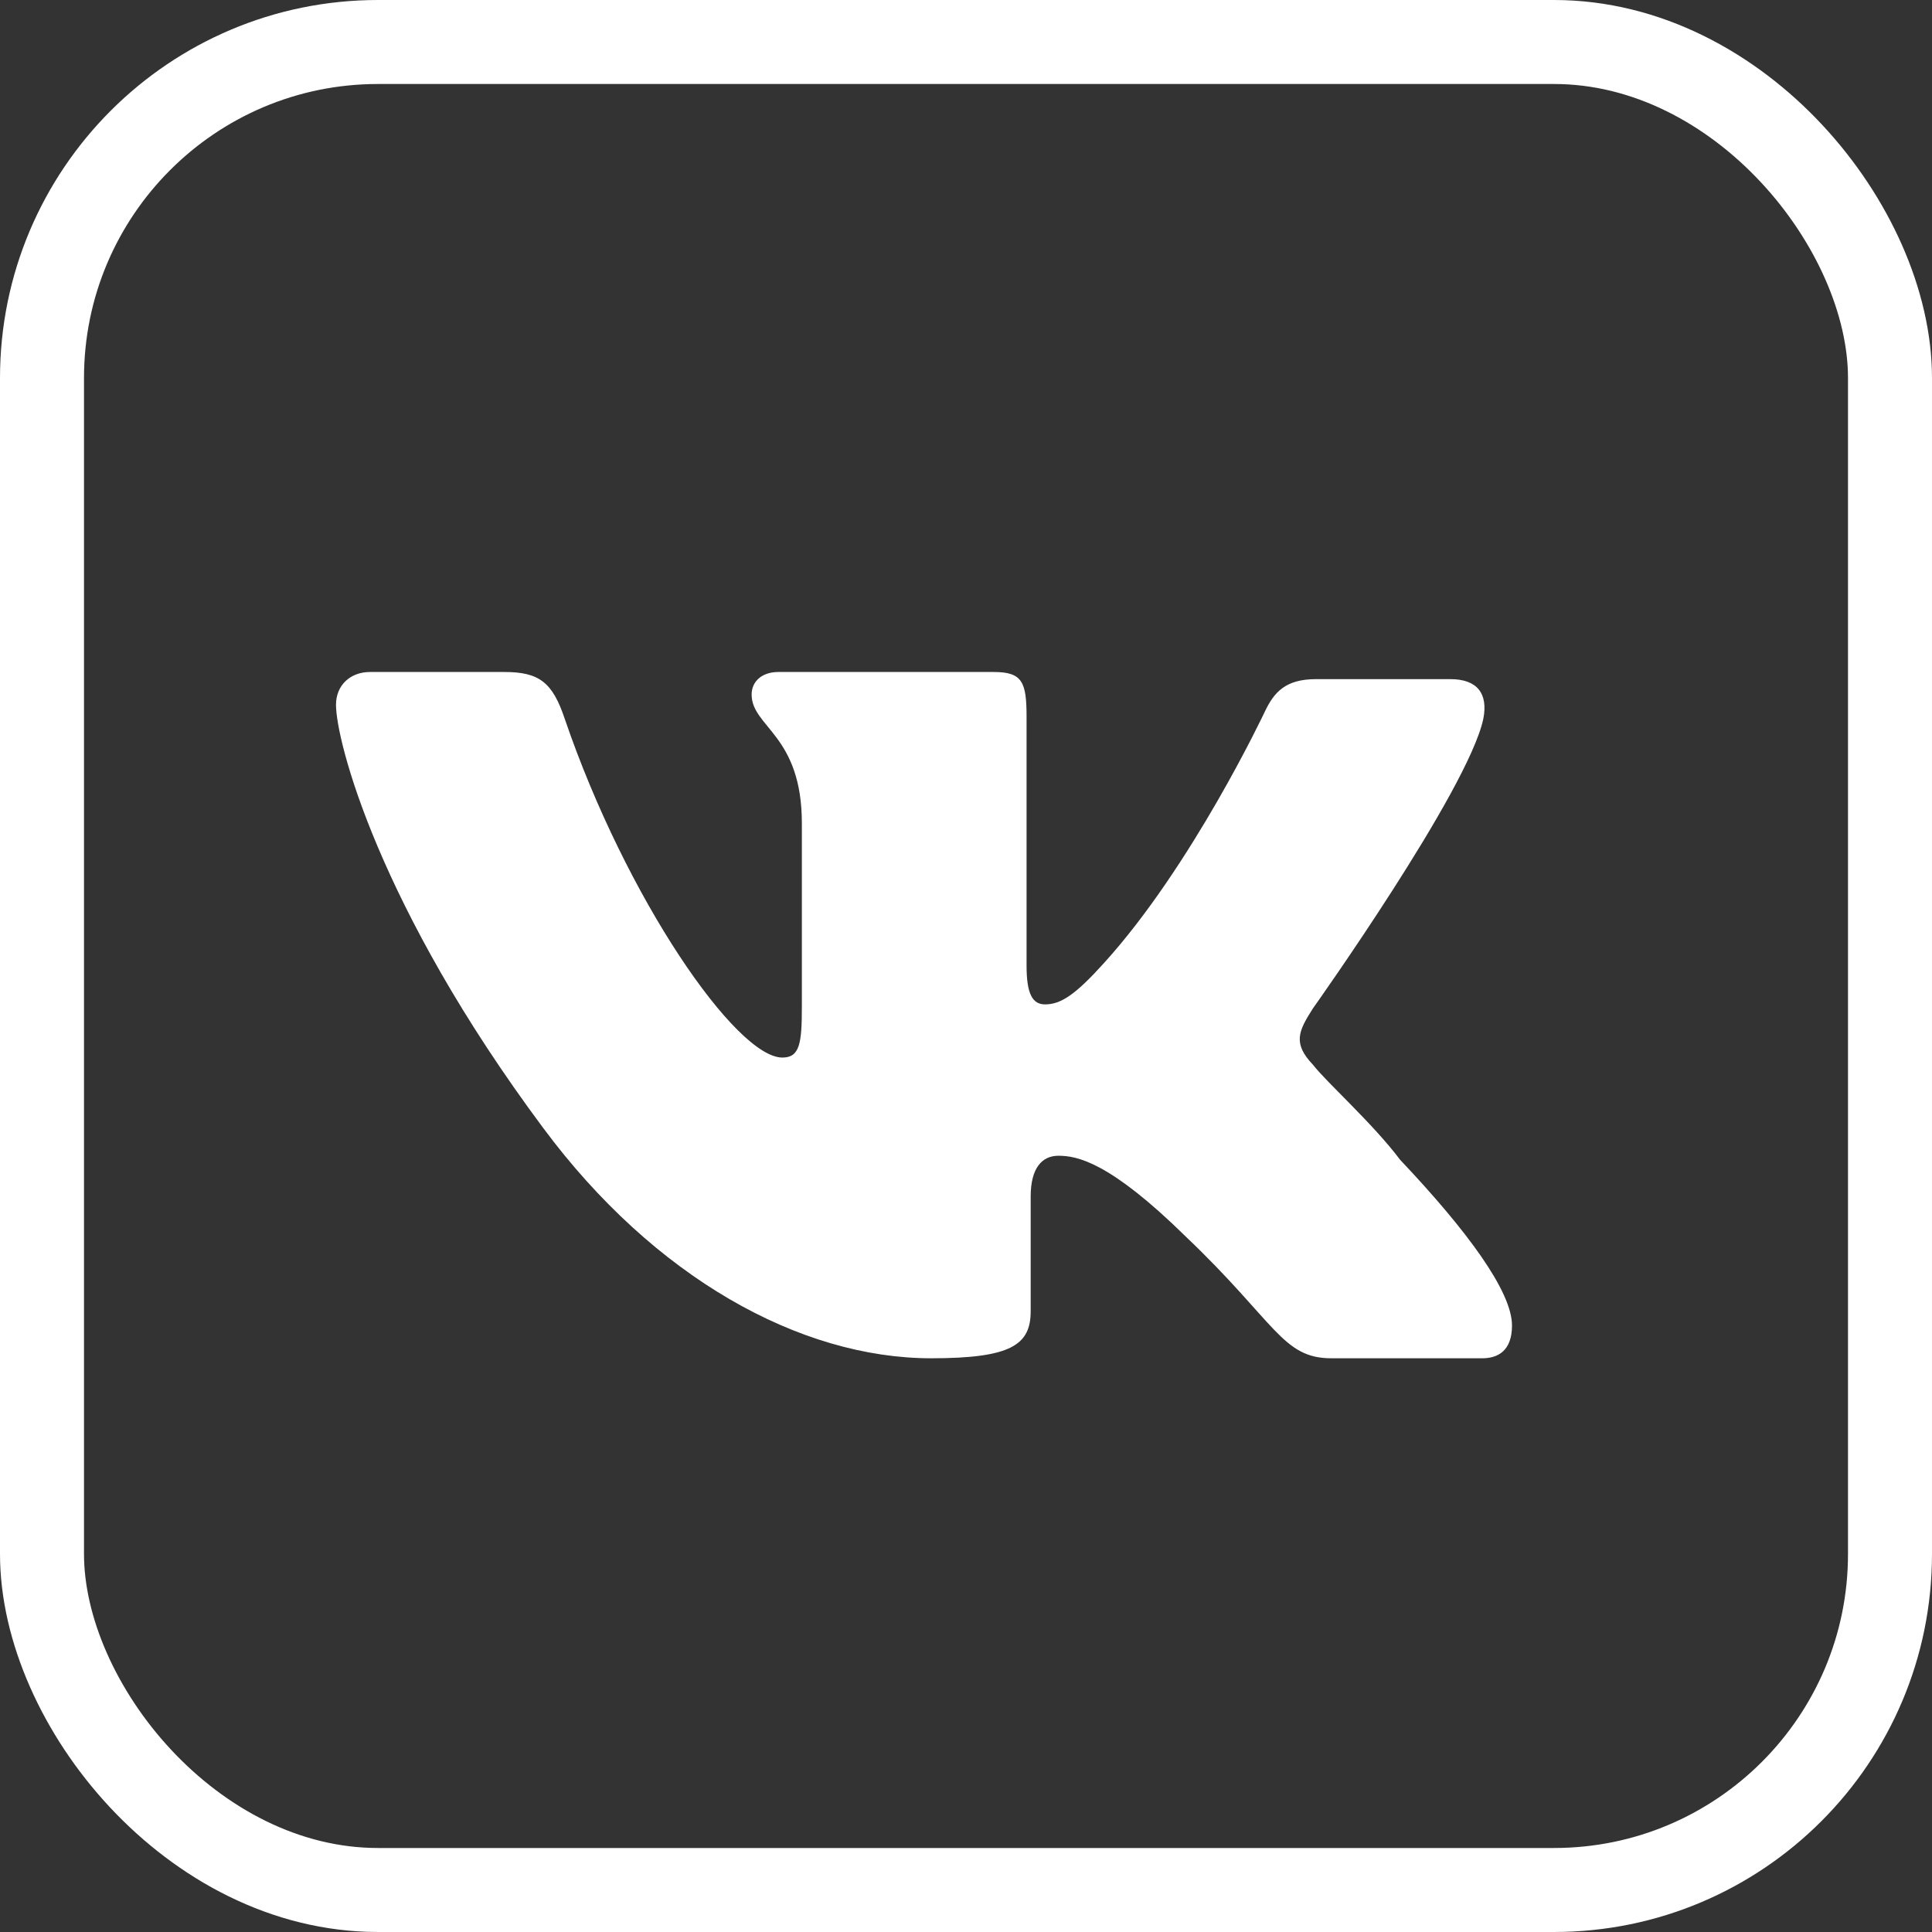 <svg width="23" height="23" viewBox="0 0 23 23" xmlns="http://www.w3.org/2000/svg"><rect x="0" y="0" width="23" height="23" fill="#333333" stroke="none"/><title>вк</title><g fill="none" fill-rule="evenodd"><rect stroke="#FFF" x=".5" y=".5" width="22" height="22" rx="4"/><path d="M15.63 12.005s1.845-2.593 2.028-3.445c.061-.304-.073-.475-.391-.475h-1.6c-.367 0-.501.158-.611.39 0 0-.865 1.837-1.918 2.995-.338.374-.51.487-.697.487-.15 0-.22-.125-.22-.463V8.536c0-.414-.048-.536-.39-.536H9.265c-.195 0-.317.113-.317.268 0 .39.598.478.598 1.534v2.179c0 .438-.024.609-.232.609-.55 0-1.857-1.887-2.59-4.03-.146-.438-.305-.56-.72-.56h-1.6C4.17 8 4 8.158 4 8.39c0 .426.5 2.398 2.468 5.04 1.32 1.777 3.054 2.74 4.618 2.74.952 0 1.184-.16 1.184-.56v-1.365c0-.34.135-.486.33-.486.22 0 .608.07 1.515.961 1.075 1.023 1.149 1.45 1.735 1.45h1.796c.183 0 .354-.086.354-.39 0-.402-.525-1.12-1.332-1.973-.33-.438-.867-.913-1.038-1.132-.244-.256-.171-.402 0-.67" fill="#FFF"/></g></svg>